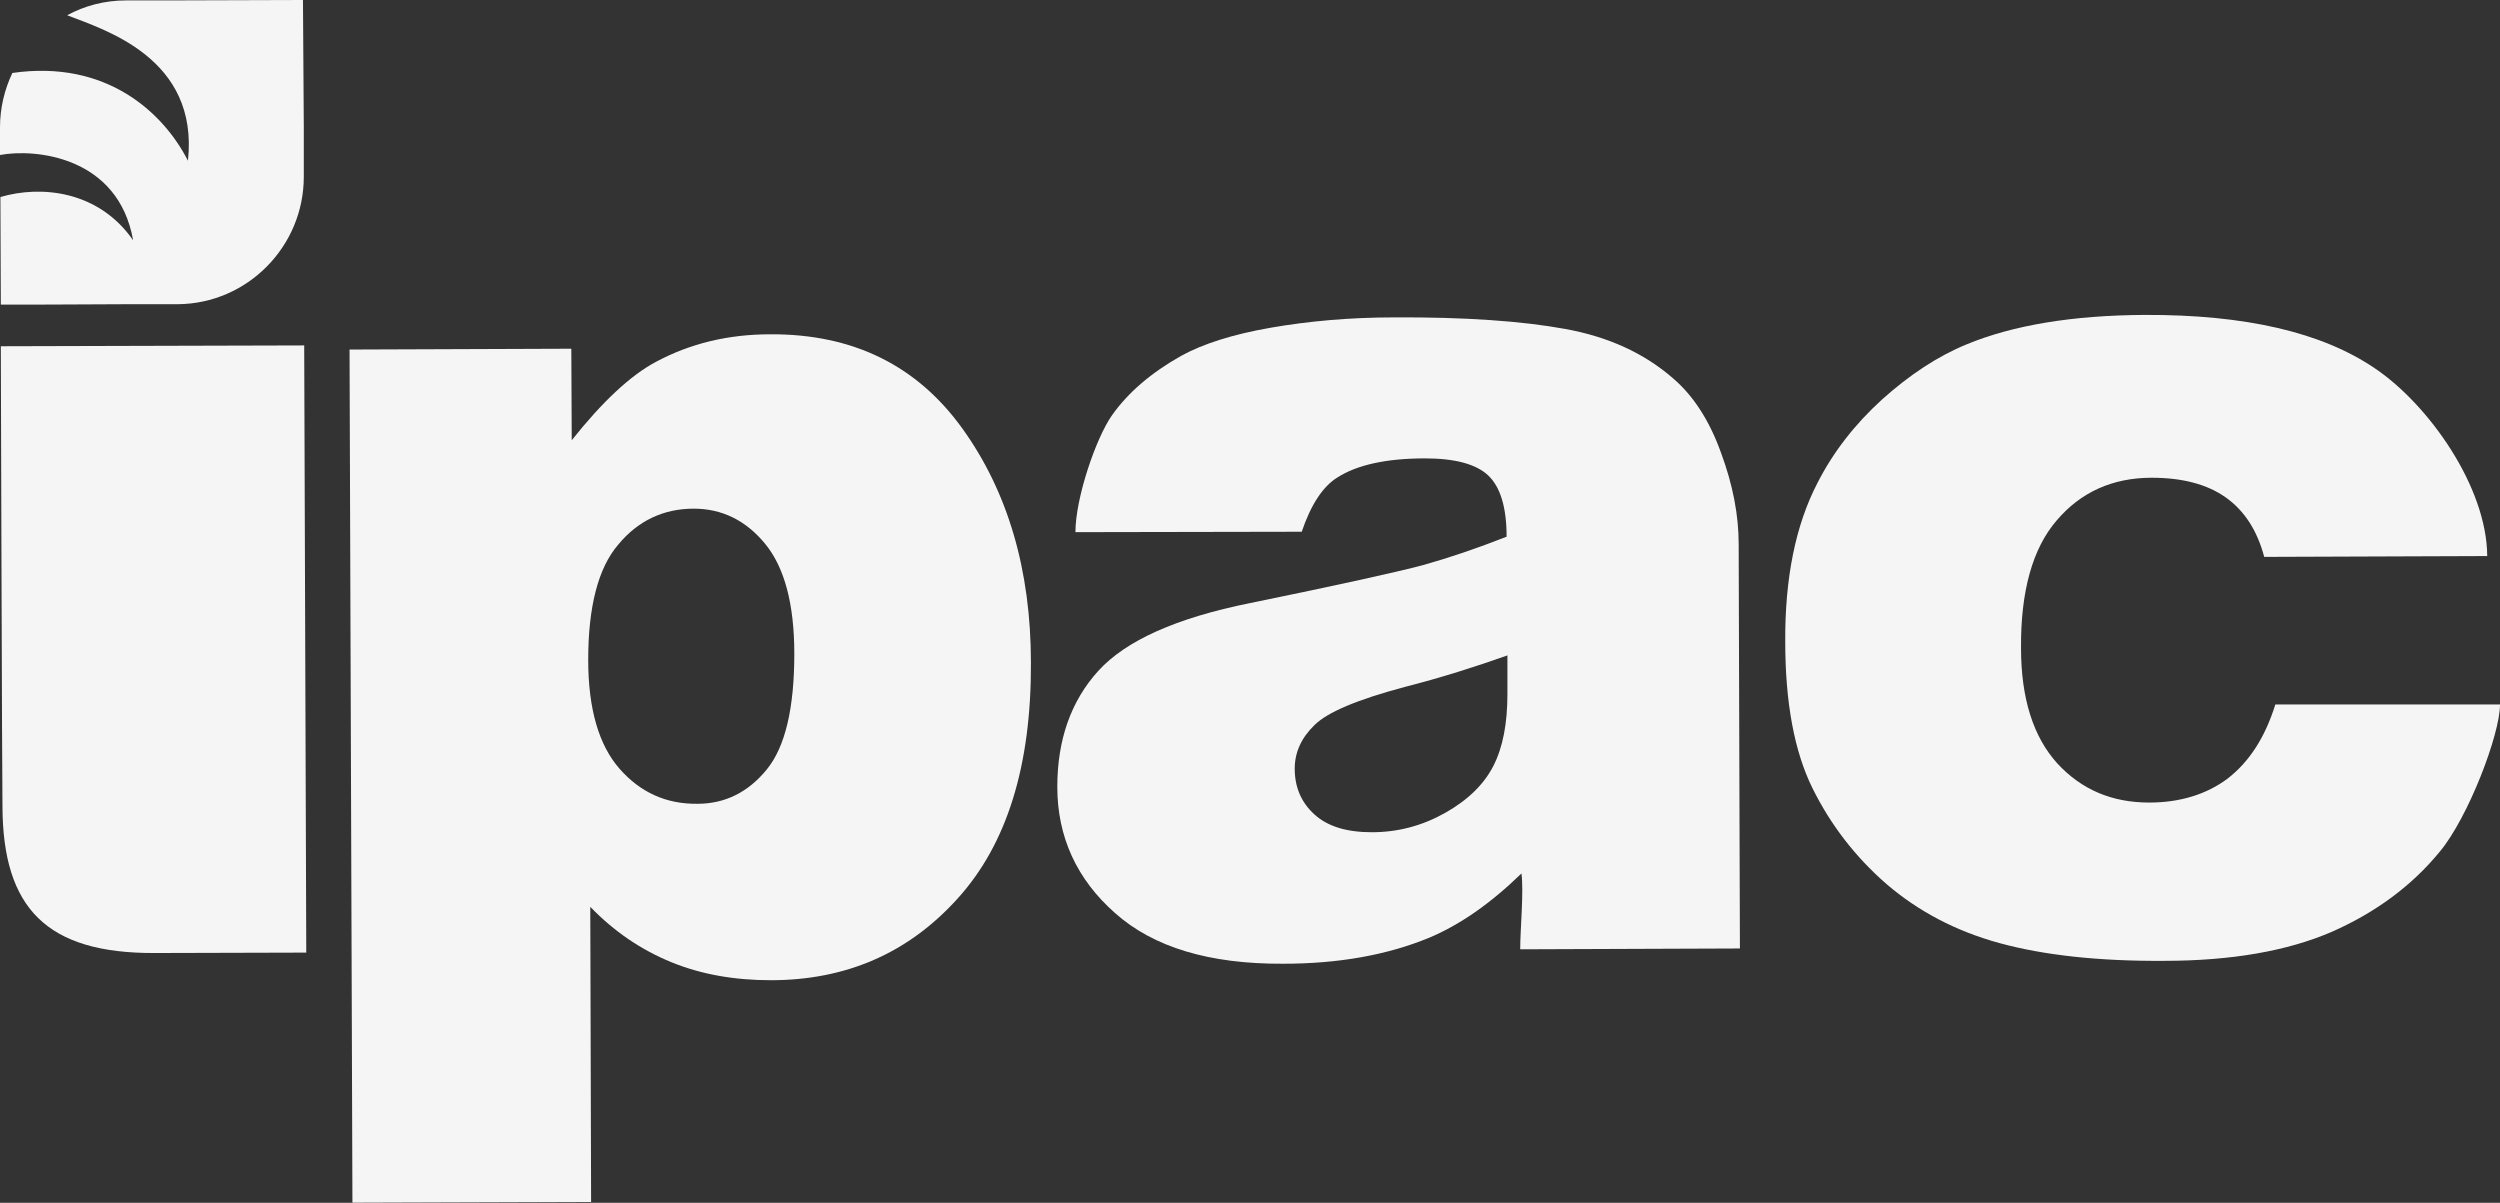 <?xml version="1.0" encoding="utf-8"?>
<!-- Generator: Adobe Illustrator 19.0.0, SVG Export Plug-In . SVG Version: 6.00 Build 0)  -->
<svg version="1.1" id="Layer_1" xmlns="http://www.w3.org/2000/svg" xmlns:xlink="http://www.w3.org/1999/xlink" x="0px" y="0px"
	 viewBox="0 0 606.5 291.8" style="enable-background:new 0 0 606.5 291.8;" xml:space="preserve">
<rect x="0" y="0" width="606.5" height="291.8" fill="#333333" stroke="none"/>
<style type="text/css">
	.st0{opacity:0.95;}
	.st1{fill:#FFFFFF;}
</style>
<g class="st0">
	<path id="XMLID_7_" class="st1" d="M41.2,0.1c0,0-2,0-9.7,0l-0.9,0c-5.2,0-10.1,1.3-14.3,3.6c8.9,3.5,32,10.3,29.3,35.3
		C39.7,27.4,25.9,14.4,3,17.7c-1.9,4-3,8.5-3,13.2l0,6.7c8.5-1.6,28.7,0.3,32.3,20.7C23.9,46.2,9.9,44.9,0.1,47.8l0.1,26.1
		c7.3,0,13.8,0,30.7-0.1l12.2,0C60,73.7,73.7,59.8,73.7,42.9l0-12.2C73.6,13.8,73.6,12.9,73.5,0L41.2,0.1z"/>
	<g>
		<path id="XMLID_6_" class="st1" d="M74.3,231.1c0,0-32.7,0.1-36.8,0.1c-26.2,0.1-36.8-10.9-36.9-35.5C0.5,190.8,0.2,84,0.2,84
			l73.6-0.2L74.3,231.1z"/>
		<path class="st1" d="M85.5,291.8l-0.7-207l53.8-0.2l0.1,22.2c7.4-9.3,14.2-15.7,20.4-19c8.4-4.5,17.6-6.7,27.8-6.7
			c20.1-0.1,35.6,7.6,46.6,22.9c11,15.3,16.6,34.3,16.6,56.8c0.1,24.9-5.8,44-17.8,57.2c-11.9,13.2-27,19.8-45.3,19.8
			c-8.8,0-16.9-1.4-24.2-4.4c-7.3-3-13.8-7.4-19.6-13.4l0.2,71.6L85.5,291.8z M142.7,160.1c0,11.9,2.6,20.7,7.6,26.4
			c5,5.7,11.3,8.6,18.9,8.5c6.7,0,12.3-2.8,16.8-8.3c4.5-5.5,6.7-14.9,6.7-28.1c0-12.1-2.4-21-7.1-26.7c-4.7-5.7-10.5-8.5-17.3-8.5
			c-7.3,0-13.5,2.9-18.3,8.7C145.1,137.8,142.7,147.2,142.7,160.1z"/>
		<path class="st1" d="M315.8,129l-54.9,0.1c0-8.3,5-22.9,8.9-28.4c3.9-5.5,9.5-10.3,16.8-14.4c5.3-2.9,12.5-5.2,21.7-6.8
			c9.2-1.6,19.2-2.5,29.9-2.5c17.2-0.1,31.1,0.9,41.5,2.8c10.5,1.9,19.2,5.9,26.2,12c4.9,4.2,8.8,10.2,11.6,18
			c2.9,7.8,4.3,15.2,4.3,22.2l0.2,66.2l0.1,31.9l-53.3,0.2c0-4.9,0.9-14,0.3-18.4c-7.5,7.3-15,12.5-22.4,15.6
			c-10.2,4.2-22,6.3-35.4,6.3c-17.9,0.1-31.5-4-40.8-12.3c-9.3-8.2-14-18.5-14-30.6c0-11.4,3.3-20.8,9.9-28.1
			c6.7-7.4,19-12.9,36.9-16.5c21.5-4.4,35.5-7.5,41.9-9.2c6.4-1.8,13.2-4.1,20.3-6.9c0-7.1-1.5-12-4.4-14.8
			c-2.9-2.8-8.1-4.2-15.4-4.2c-9.4,0-16.5,1.6-21.2,4.6C320.9,118,318,122.5,315.8,129z M365.7,159c-7.9,2.8-16.1,5.4-24.7,7.6
			c-11.7,3.1-19,6.2-22.1,9.3c-3.2,3.1-4.8,6.6-4.8,10.6c0,4.5,1.6,8.2,4.8,11.1c3.2,2.9,7.8,4.3,13.9,4.3c6.4,0,12.3-1.6,17.8-4.7
			c5.5-3.1,9.4-6.9,11.7-11.4c2.3-4.5,3.4-10.3,3.4-17.4L365.7,159z"/>
		<path class="st1" d="M552,170.9l54.5,0c0,7.3-7.7,27.4-14.6,35.7c-6.8,8.3-15.6,14.8-26.3,19.5c-10.7,4.6-24.2,7-40.7,7
			c-15.9,0.1-29.2-1.4-39.8-4.3c-10.6-2.9-19.7-7.7-27.4-14.3c-7.6-6.6-13.6-14.4-18-23.3c-4.4-8.9-6.6-20.8-6.6-35.5
			c-0.1-15.4,2.5-28.3,7.8-38.5c3.8-7.5,9.1-14.3,15.7-20.3c6.7-6,13.5-10.5,20.6-13.4c11.2-4.6,25.5-7,43-7.1
			c24.5-0.1,43.1,4.2,56,13c12.9,8.7,27.1,28.6,27.2,45.5l-54.1,0.2c-1.7-6.4-4.8-11.2-9.3-14.4c-4.5-3.2-10.5-4.8-18-4.8
			c-9.5,0-17.2,3.5-23,10.3c-5.9,6.8-8.8,17.2-8.7,31c0,12.3,3,21.6,8.8,28c5.9,6.4,13.3,9.5,22.3,9.5c7.5,0,13.9-2,19-5.8
			C545.7,184.8,549.5,178.9,552,170.9z"/>
	</g>
</g>
</svg>
